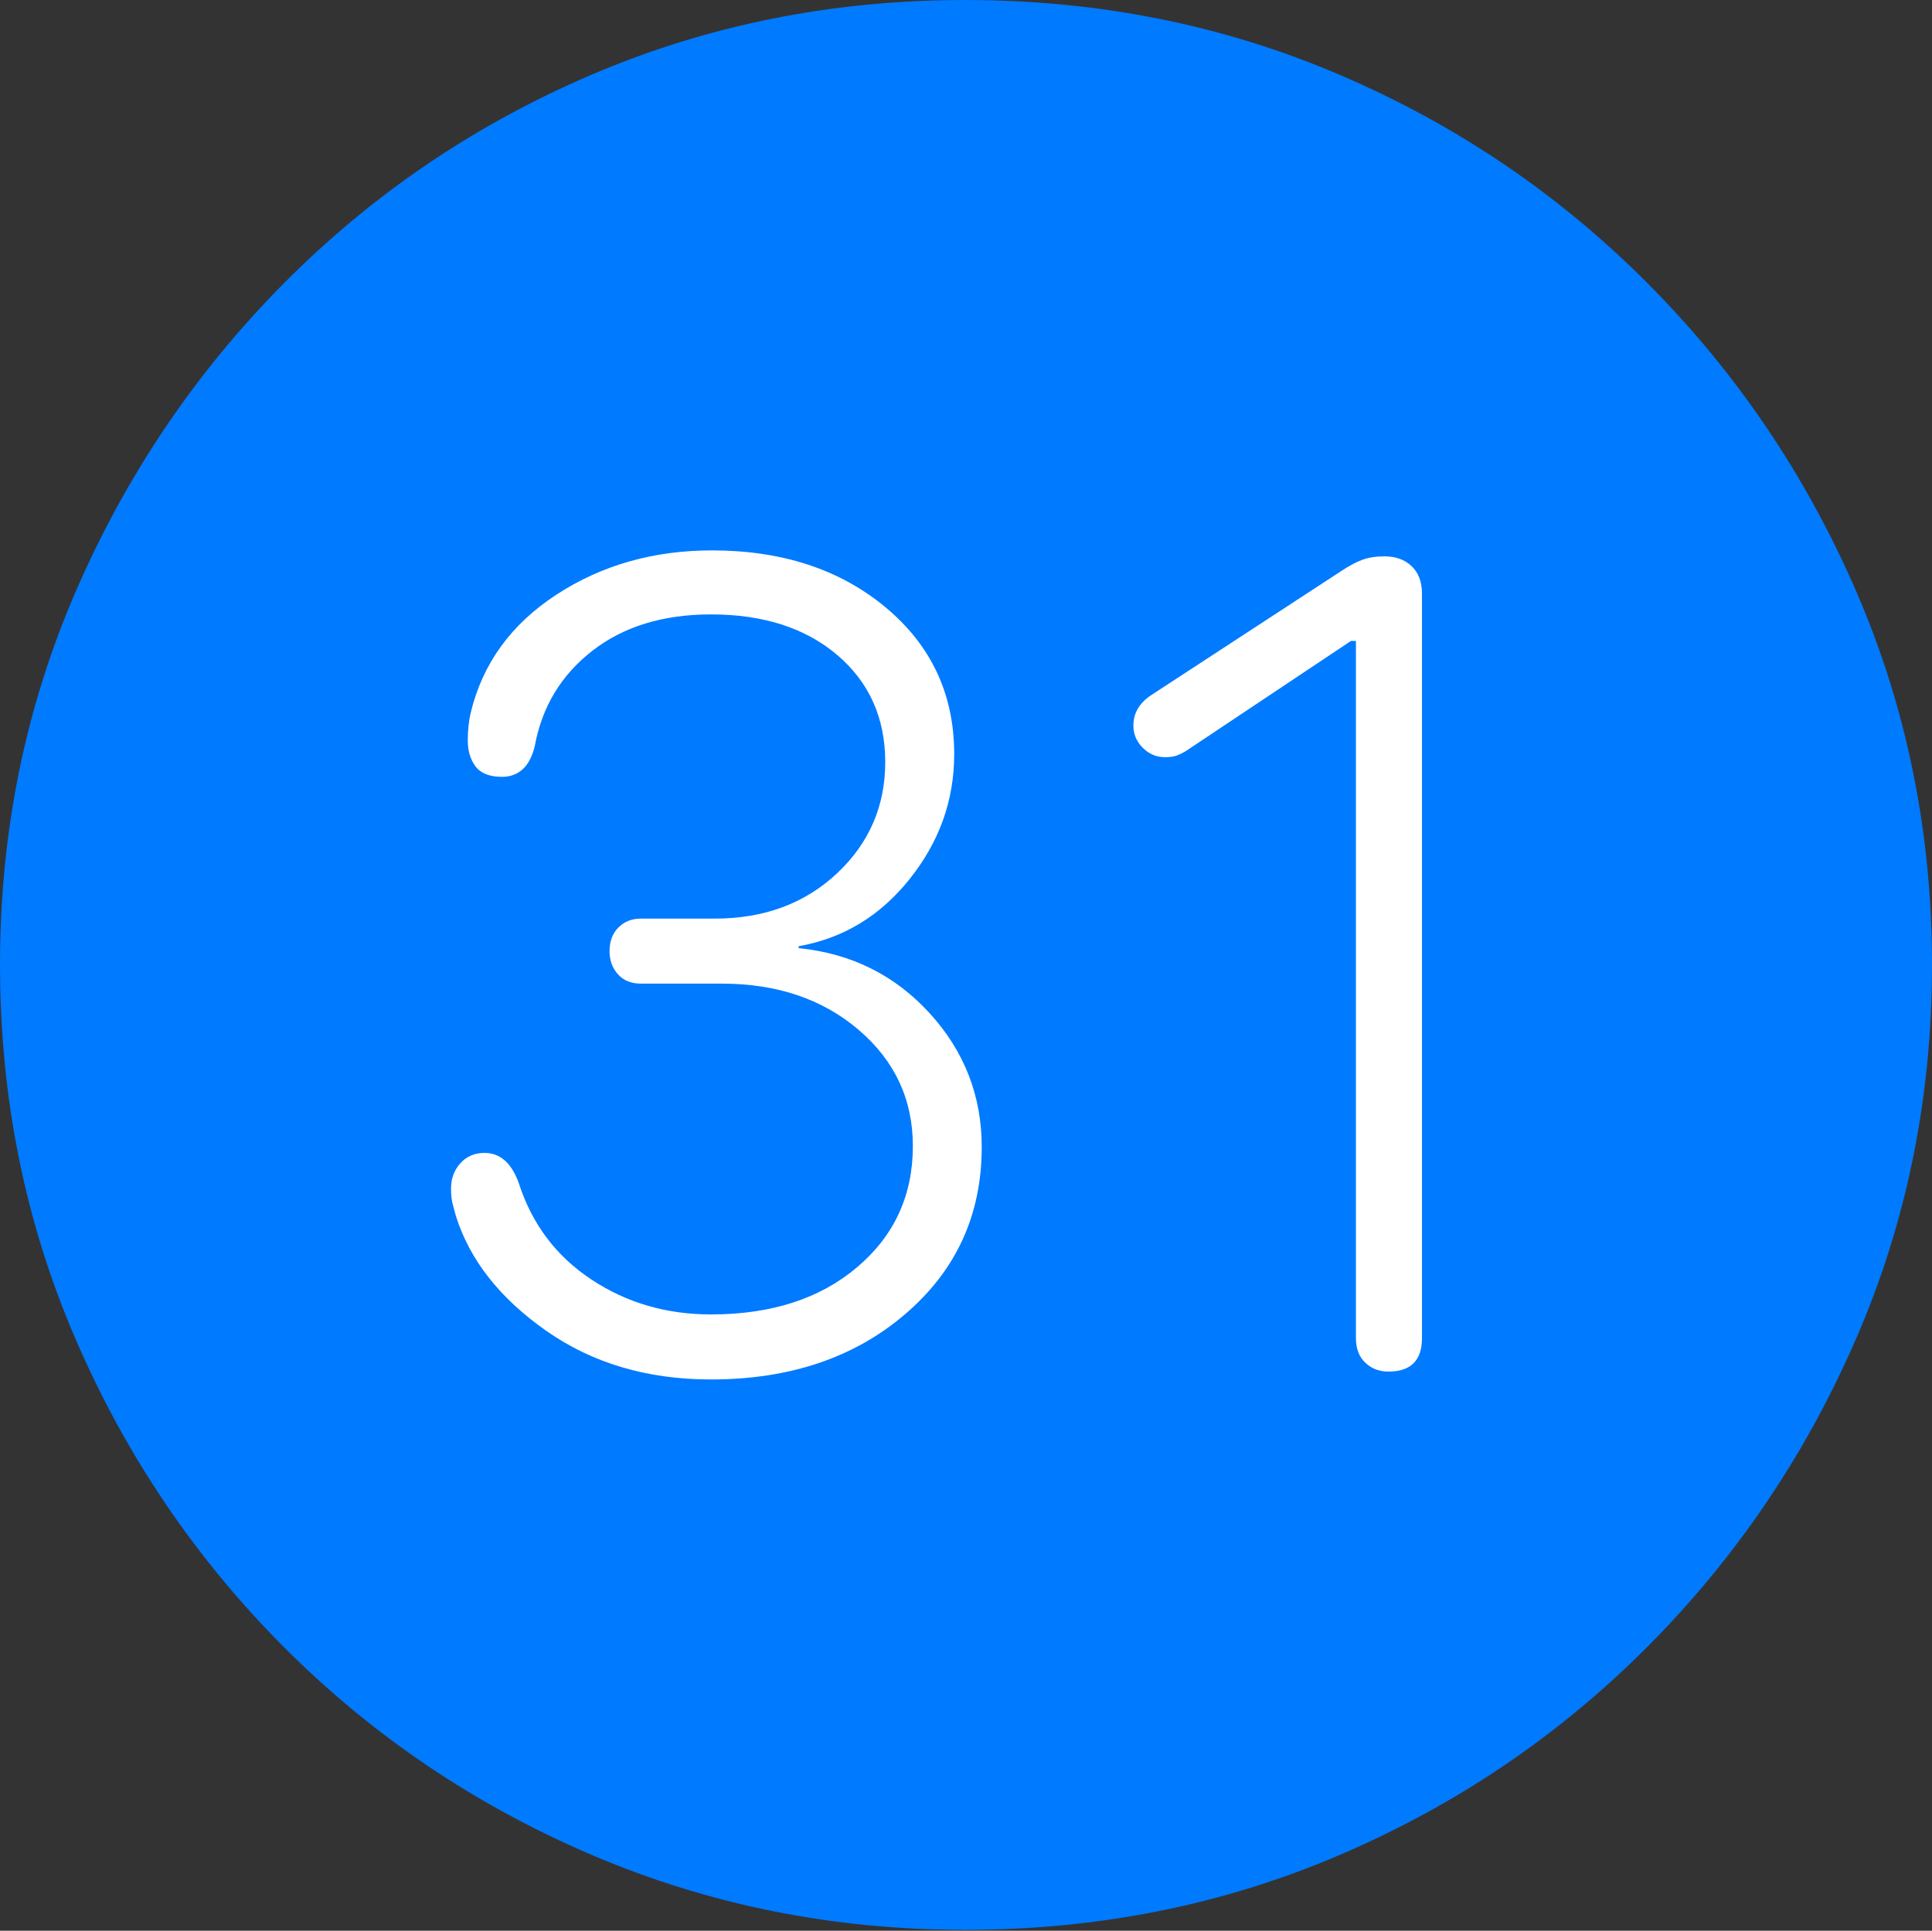 <?xml version="1.0" encoding="UTF-8"?>
<!--Generator: Apple Native CoreSVG 175-->
<!DOCTYPE svg
PUBLIC "-//W3C//DTD SVG 1.1//EN"
       "http://www.w3.org/Graphics/SVG/1.1/DTD/svg11.dtd">
<svg version="1.1" xmlns="http://www.w3.org/2000/svg" xmlns:xlink="http://www.w3.org/1999/xlink" width="19.16" height="19.15">
 <rect width="100%" height="100%" fill="#333333" stroke="none"/>
 <g>
  <rect height="19.15" opacity="0" width="19.16" x="0" y="0"/>
  <path d="M9.57 19.141Q11.553 19.141 13.286 18.398Q15.02 17.656 16.338 16.333Q17.656 15.01 18.408 13.276Q19.16 11.543 19.16 9.57Q19.16 7.598 18.408 5.864Q17.656 4.131 16.338 2.808Q15.02 1.484 13.286 0.742Q11.553 0 9.57 0Q7.598 0 5.864 0.742Q4.131 1.484 2.817 2.808Q1.504 4.131 0.752 5.864Q0 7.598 0 9.57Q0 11.543 0.747 13.276Q1.494 15.01 2.812 16.333Q4.131 17.656 5.869 18.398Q7.607 19.141 9.57 19.141Z" fill="#007aff"/>
  <path d="M7.051 13.682Q6.104 13.682 5.415 13.198Q4.727 12.715 4.521 12.06Q4.502 11.992 4.487 11.934Q4.473 11.875 4.473 11.787Q4.473 11.641 4.565 11.538Q4.658 11.435 4.805 11.435Q5.039 11.435 5.146 11.738Q5.342 12.344 5.864 12.69Q6.387 13.037 7.051 13.037Q7.949 13.037 8.501 12.568Q9.053 12.1 9.053 11.367Q9.053 10.674 8.516 10.215Q7.979 9.756 7.158 9.756L6.357 9.756Q6.211 9.756 6.128 9.663Q6.045 9.57 6.045 9.434Q6.045 9.287 6.133 9.199Q6.221 9.111 6.357 9.111L7.09 9.111Q7.822 9.111 8.301 8.662Q8.779 8.213 8.779 7.559Q8.779 6.904 8.306 6.499Q7.832 6.094 7.051 6.094Q6.338 6.094 5.874 6.455Q5.41 6.816 5.303 7.402Q5.264 7.559 5.181 7.632Q5.098 7.705 4.98 7.705Q4.795 7.705 4.717 7.603Q4.639 7.5 4.639 7.344Q4.639 7.197 4.668 7.07Q4.844 6.338 5.518 5.898Q6.191 5.459 7.061 5.459Q8.105 5.459 8.784 6.025Q9.463 6.592 9.463 7.48Q9.463 8.164 9.023 8.716Q8.584 9.268 7.92 9.385L7.92 9.404Q8.701 9.482 9.219 10.049Q9.736 10.615 9.736 11.377Q9.736 12.383 8.979 13.032Q8.223 13.682 7.051 13.682ZM13.77 13.604Q13.633 13.604 13.54 13.516Q13.447 13.428 13.447 13.271L13.447 6.357L13.398 6.357L11.758 7.451Q11.69 7.49 11.65 7.5Q11.611 7.51 11.553 7.51Q11.426 7.51 11.333 7.417Q11.24 7.324 11.24 7.197Q11.24 7.012 11.416 6.895L13.301 5.664Q13.418 5.586 13.511 5.552Q13.604 5.518 13.73 5.518Q13.896 5.518 13.999 5.615Q14.102 5.713 14.102 5.889L14.102 13.271Q14.102 13.604 13.77 13.604Z" fill="#ffffff"/>
 </g>
</svg>
